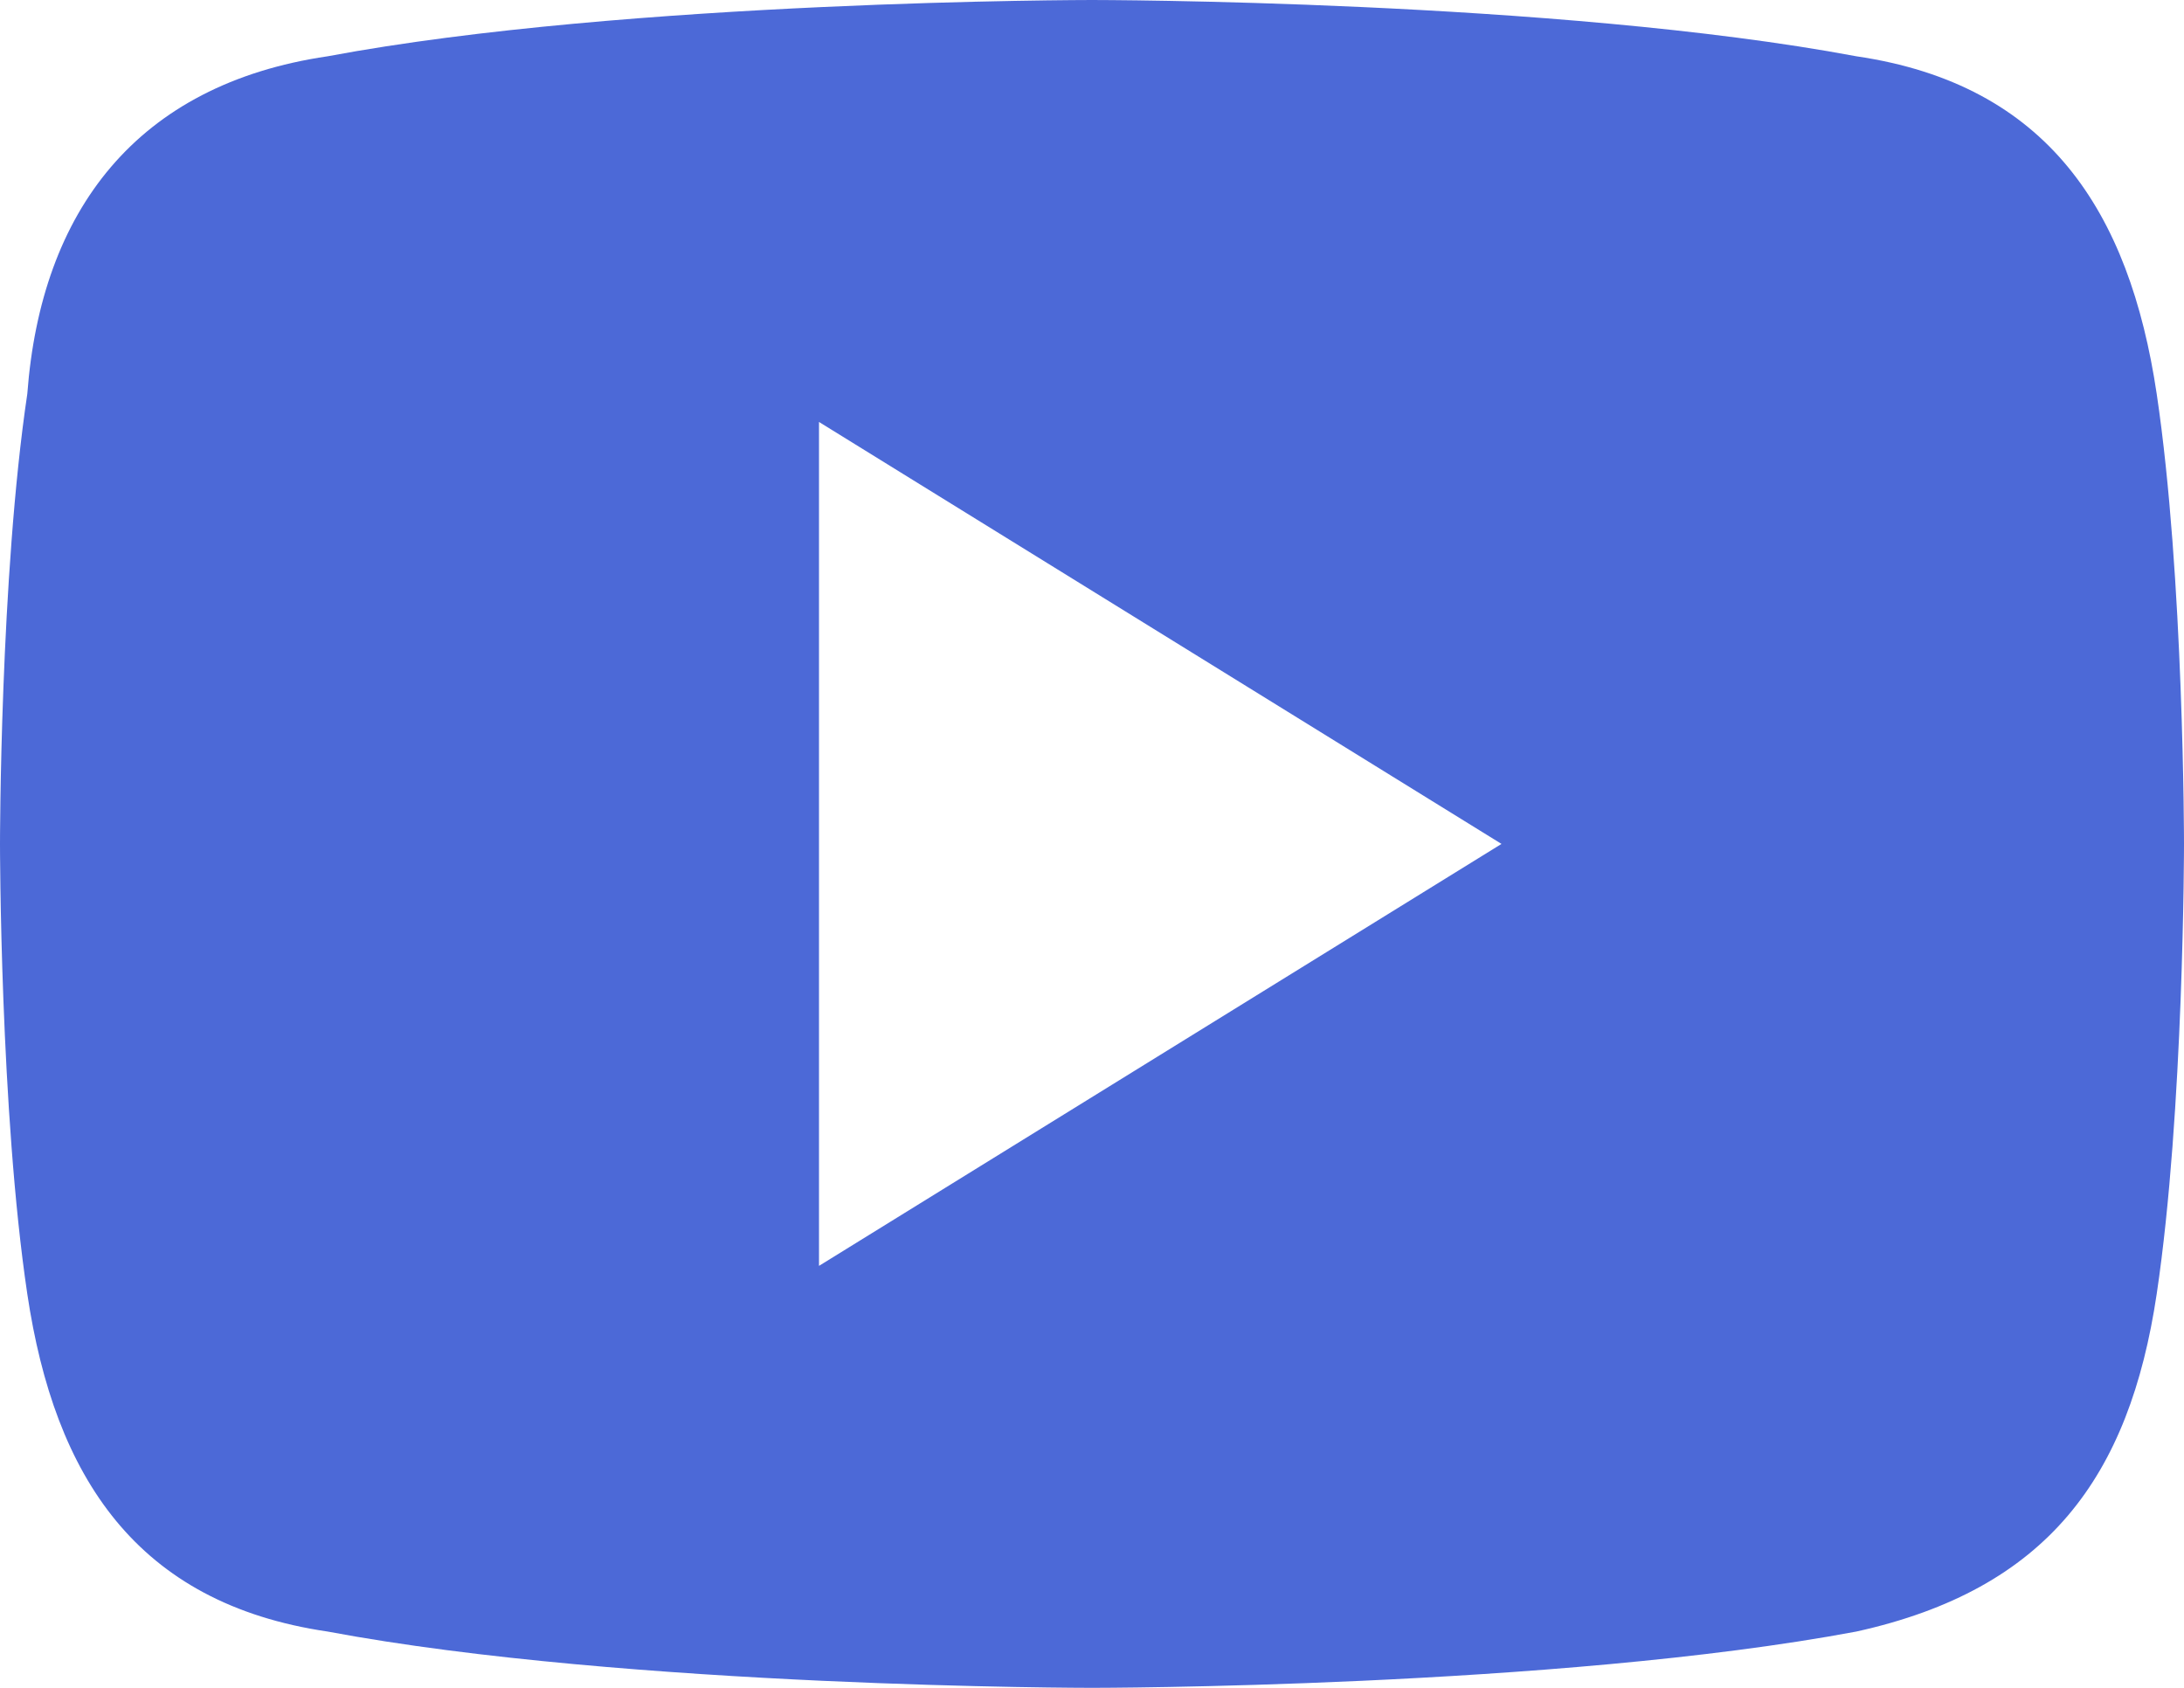 <svg xmlns="http://www.w3.org/2000/svg" width="22" height="17" viewBox="0 0 22 17">
    <path fill="#4C69D7" fill-rule="nonzero" d="M21.725 3.967C21.45 2.125 20.625.85 18.7.567 15.675 0 11 0 11 0S6.325 0 3.3.567C1.375.85.413 2.125.275 3.967 0 5.808 0 8.5 0 8.5s0 2.692.275 4.533c.275 1.842 1.1 3.117 3.025 3.4C6.325 17 11 17 11 17s4.675 0 7.7-.567c1.925-.425 2.75-1.558 3.025-3.4C22 11.192 22 8.5 22 8.5s0-2.692-.275-4.533zM8.25 12.75v-8.5l6.875 4.25-6.875 4.25z"/>
</svg>
